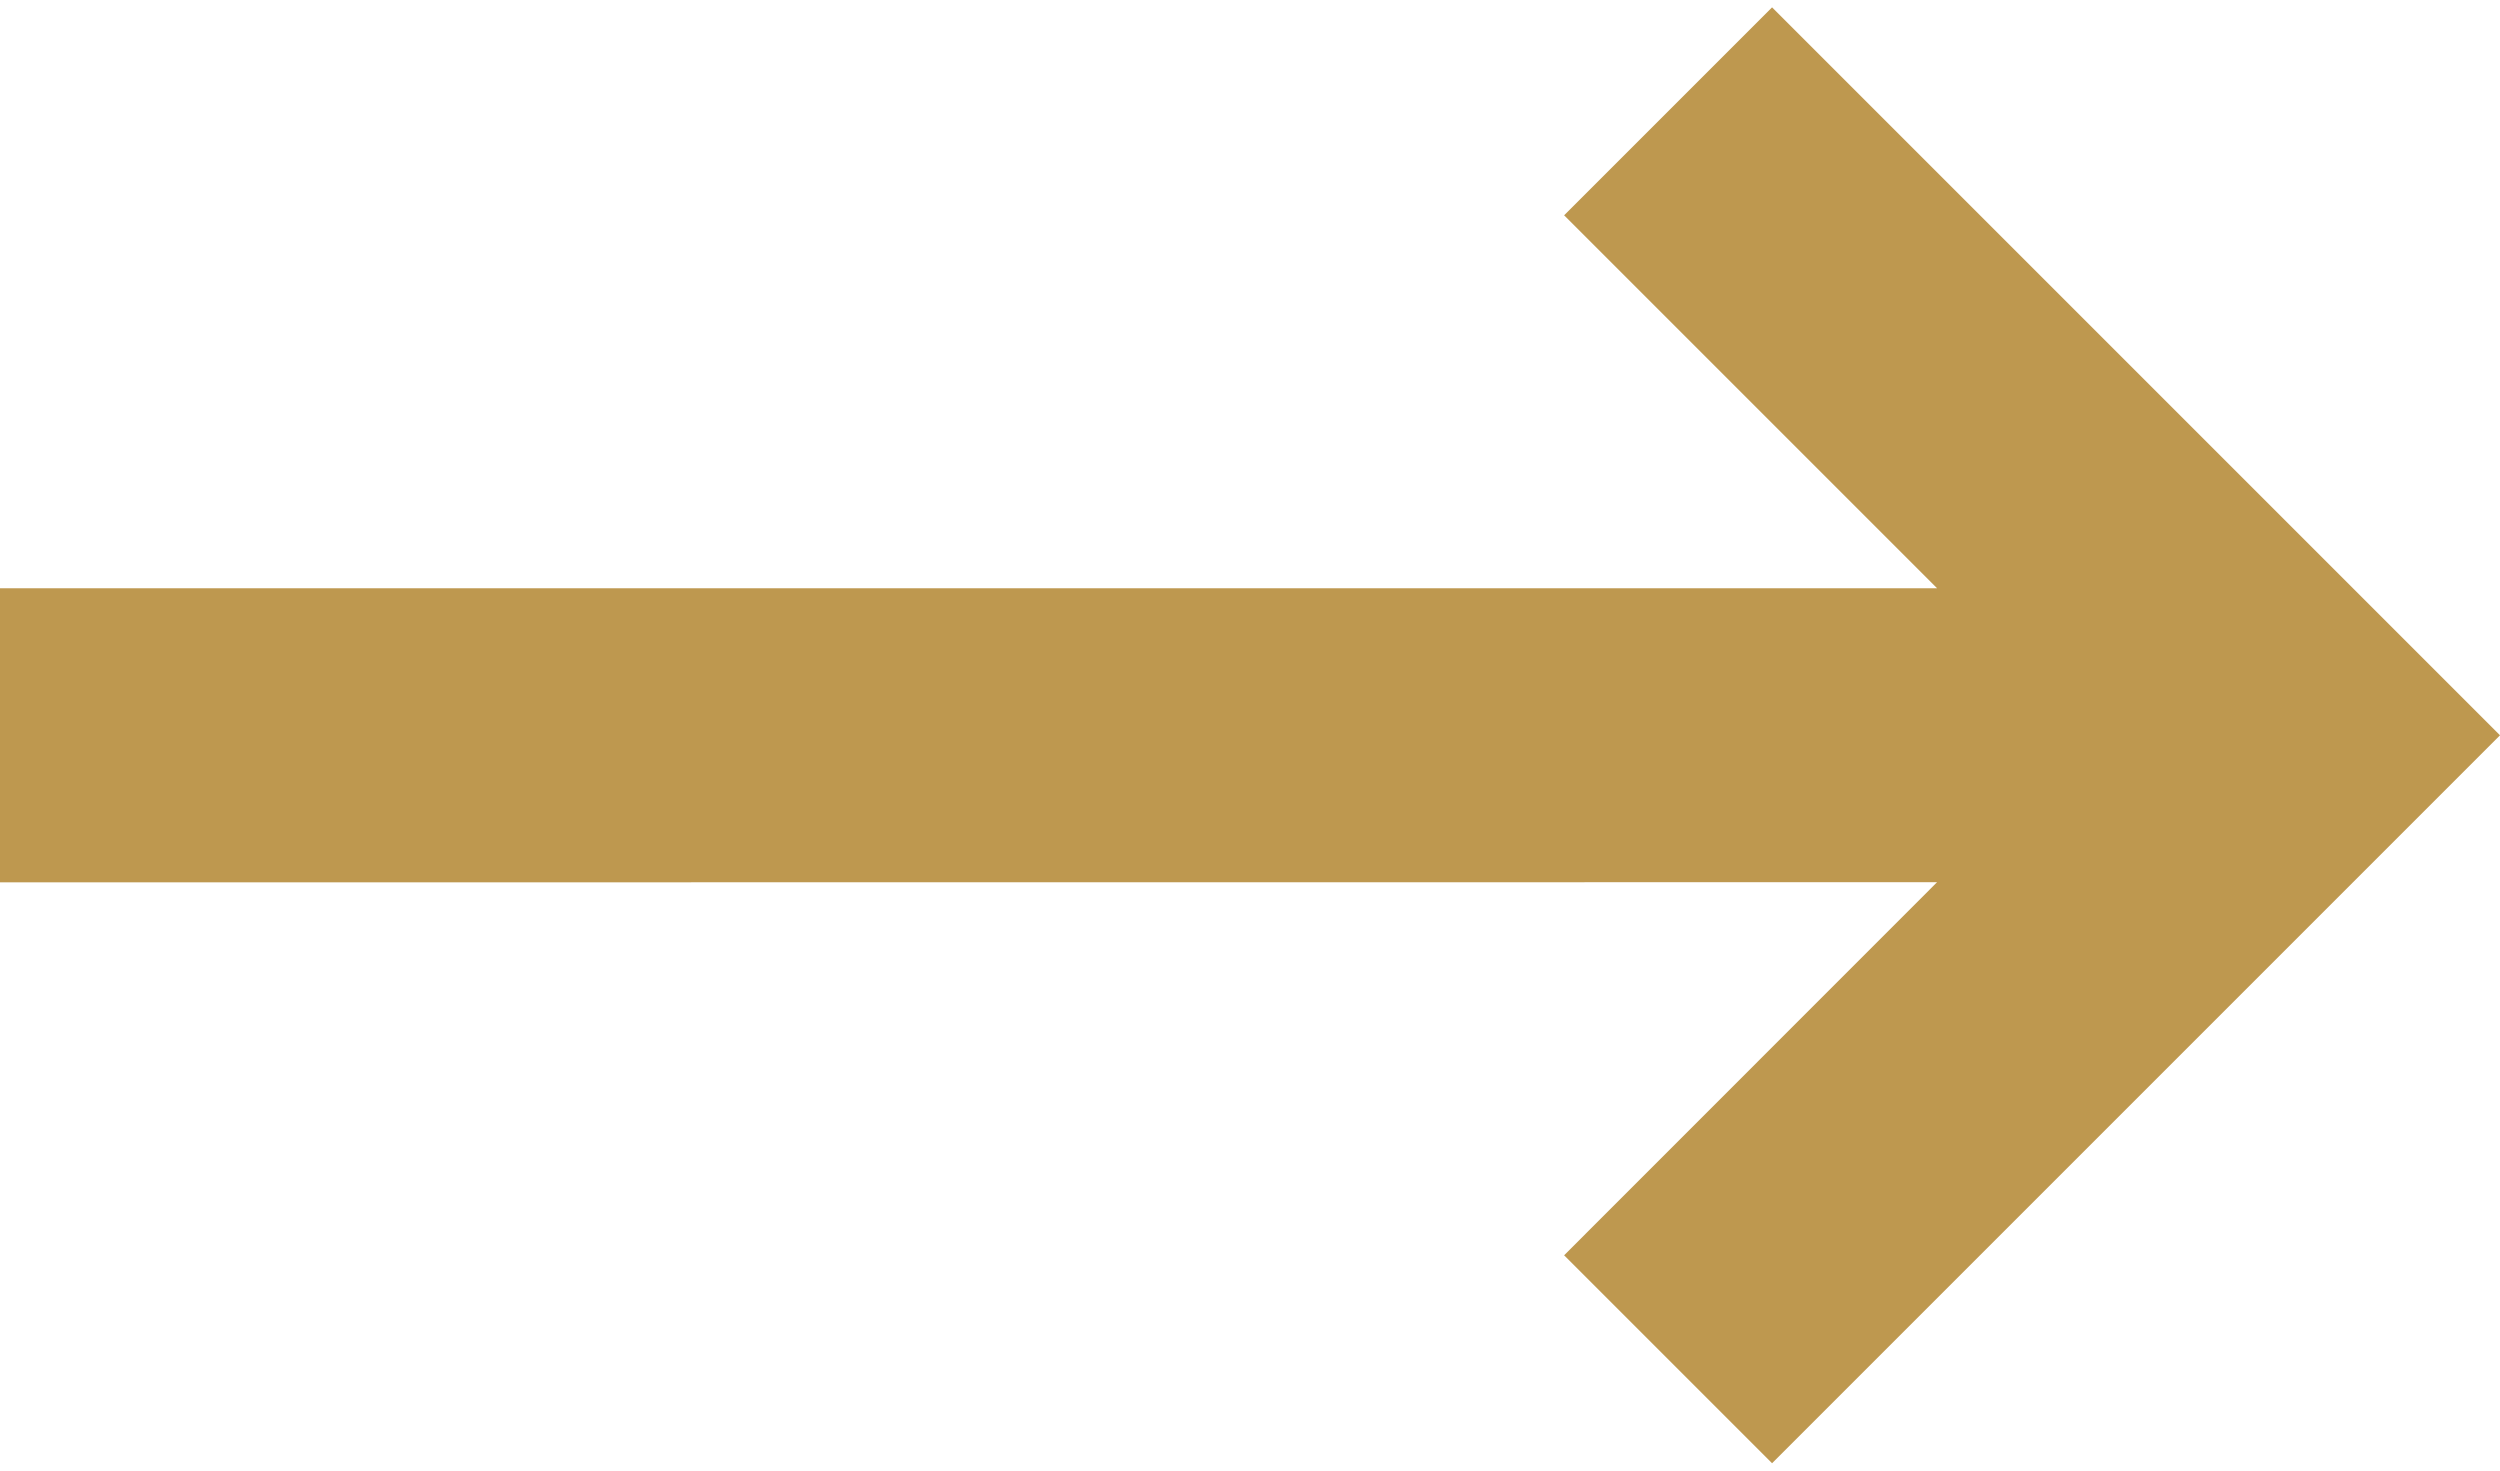 <svg width="17" height="10" viewBox="0 0 17 10" fill="none" xmlns="http://www.w3.org/2000/svg">
<path d="M12.05 0.05L17 5L12.05 9.95L10.636 8.536L13.172 5.999L0 6V4H13.172L10.636 1.464L12.05 0.05ZM3.95 -9.95L5.364 -8.536L2.828 -6H16V-4H2.828L5.364 -1.464L3.95 -0.05L-1 -5L3.95 -9.95Z" fill="#BE984F"/>
</svg>
